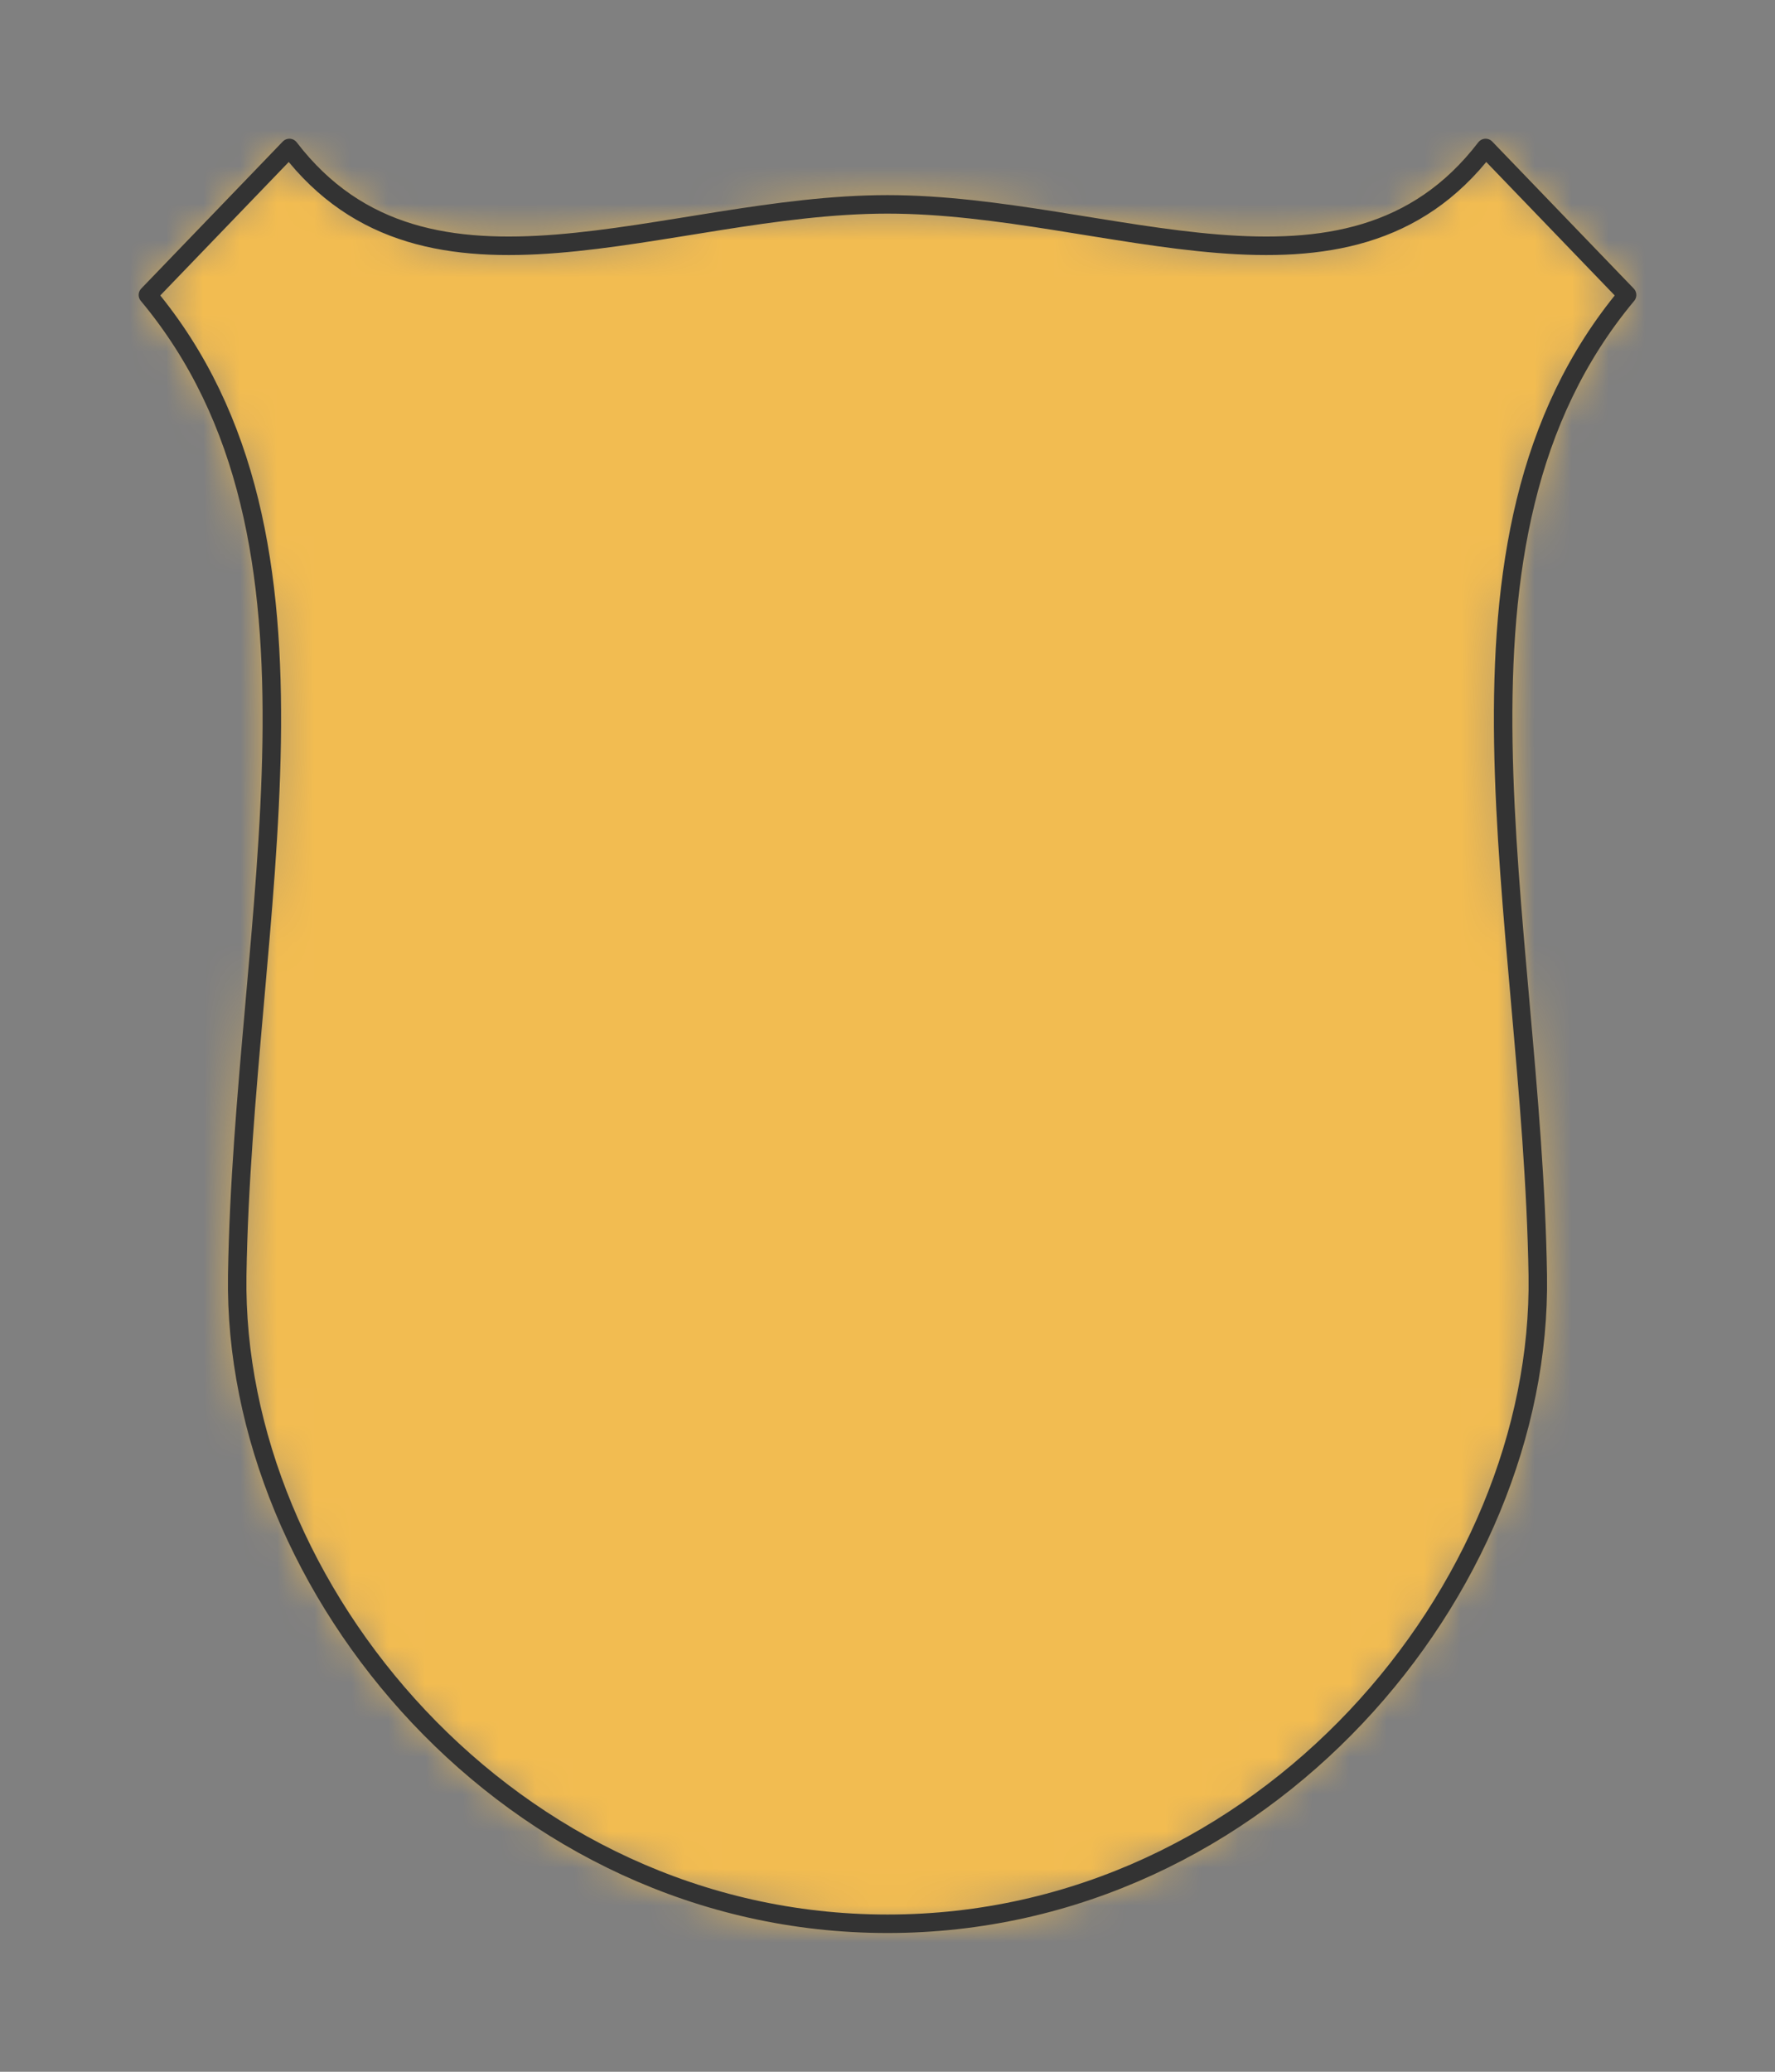 <?xml version="1.0" encoding="UTF-8" standalone="no"?>
<svg xmlns="http://www.w3.org/2000/svg" preserveAspectRatio="xMidYMin slice" viewBox="-4 -4 48 56"><rect x="-4" y="-4" width="48" height="56" fill="#808080" stroke="none"/><defs><mask id="a"><path fill="#fff" fill-rule="evenodd" d="M3.826 0 0 3.973c5.551 6.653 2.568 16.77 2.415 26.503C2.282 38.932 9.796 48 20 48s17.718-9.068 17.585-17.524c-.153-9.734-3.136-19.85 2.415-26.503L36.174 0C32.439 4.868 25.989 1.524 20 1.524 14.01 1.524 7.561 4.868 3.826 0" clip-rule="evenodd"/></mask></defs><g mask="url(#a)"><path fill="#f0f0f0" fill-rule="evenodd" d="M3.826 0 0 3.973c5.551 6.653 2.568 16.77 2.415 26.503C2.282 38.932 9.796 48 20 48s17.718-9.068 17.585-17.524c-.153-9.734-3.136-19.85 2.415-26.503L36.174 0C32.439 4.868 25.989 1.524 20 1.524 14.01 1.524 7.561 4.868 3.826 0"/><path fill="#f2bc51" d="M-1000-1000h2000v2000h-2000z"/></g><path fill="none" stroke="#333" stroke-linecap="round" stroke-linejoin="round" stroke-width=".5" d="M3.826 0 0 3.973c5.551 6.653 2.568 16.77 2.415 26.503C2.282 38.932 9.796 48 20 48s17.718-9.068 17.585-17.524c-.153-9.734-3.136-19.85 2.415-26.503L36.174 0C32.439 4.868 25.989 1.524 20 1.524 14.01 1.524 7.561 4.868 3.826 0"/></svg>